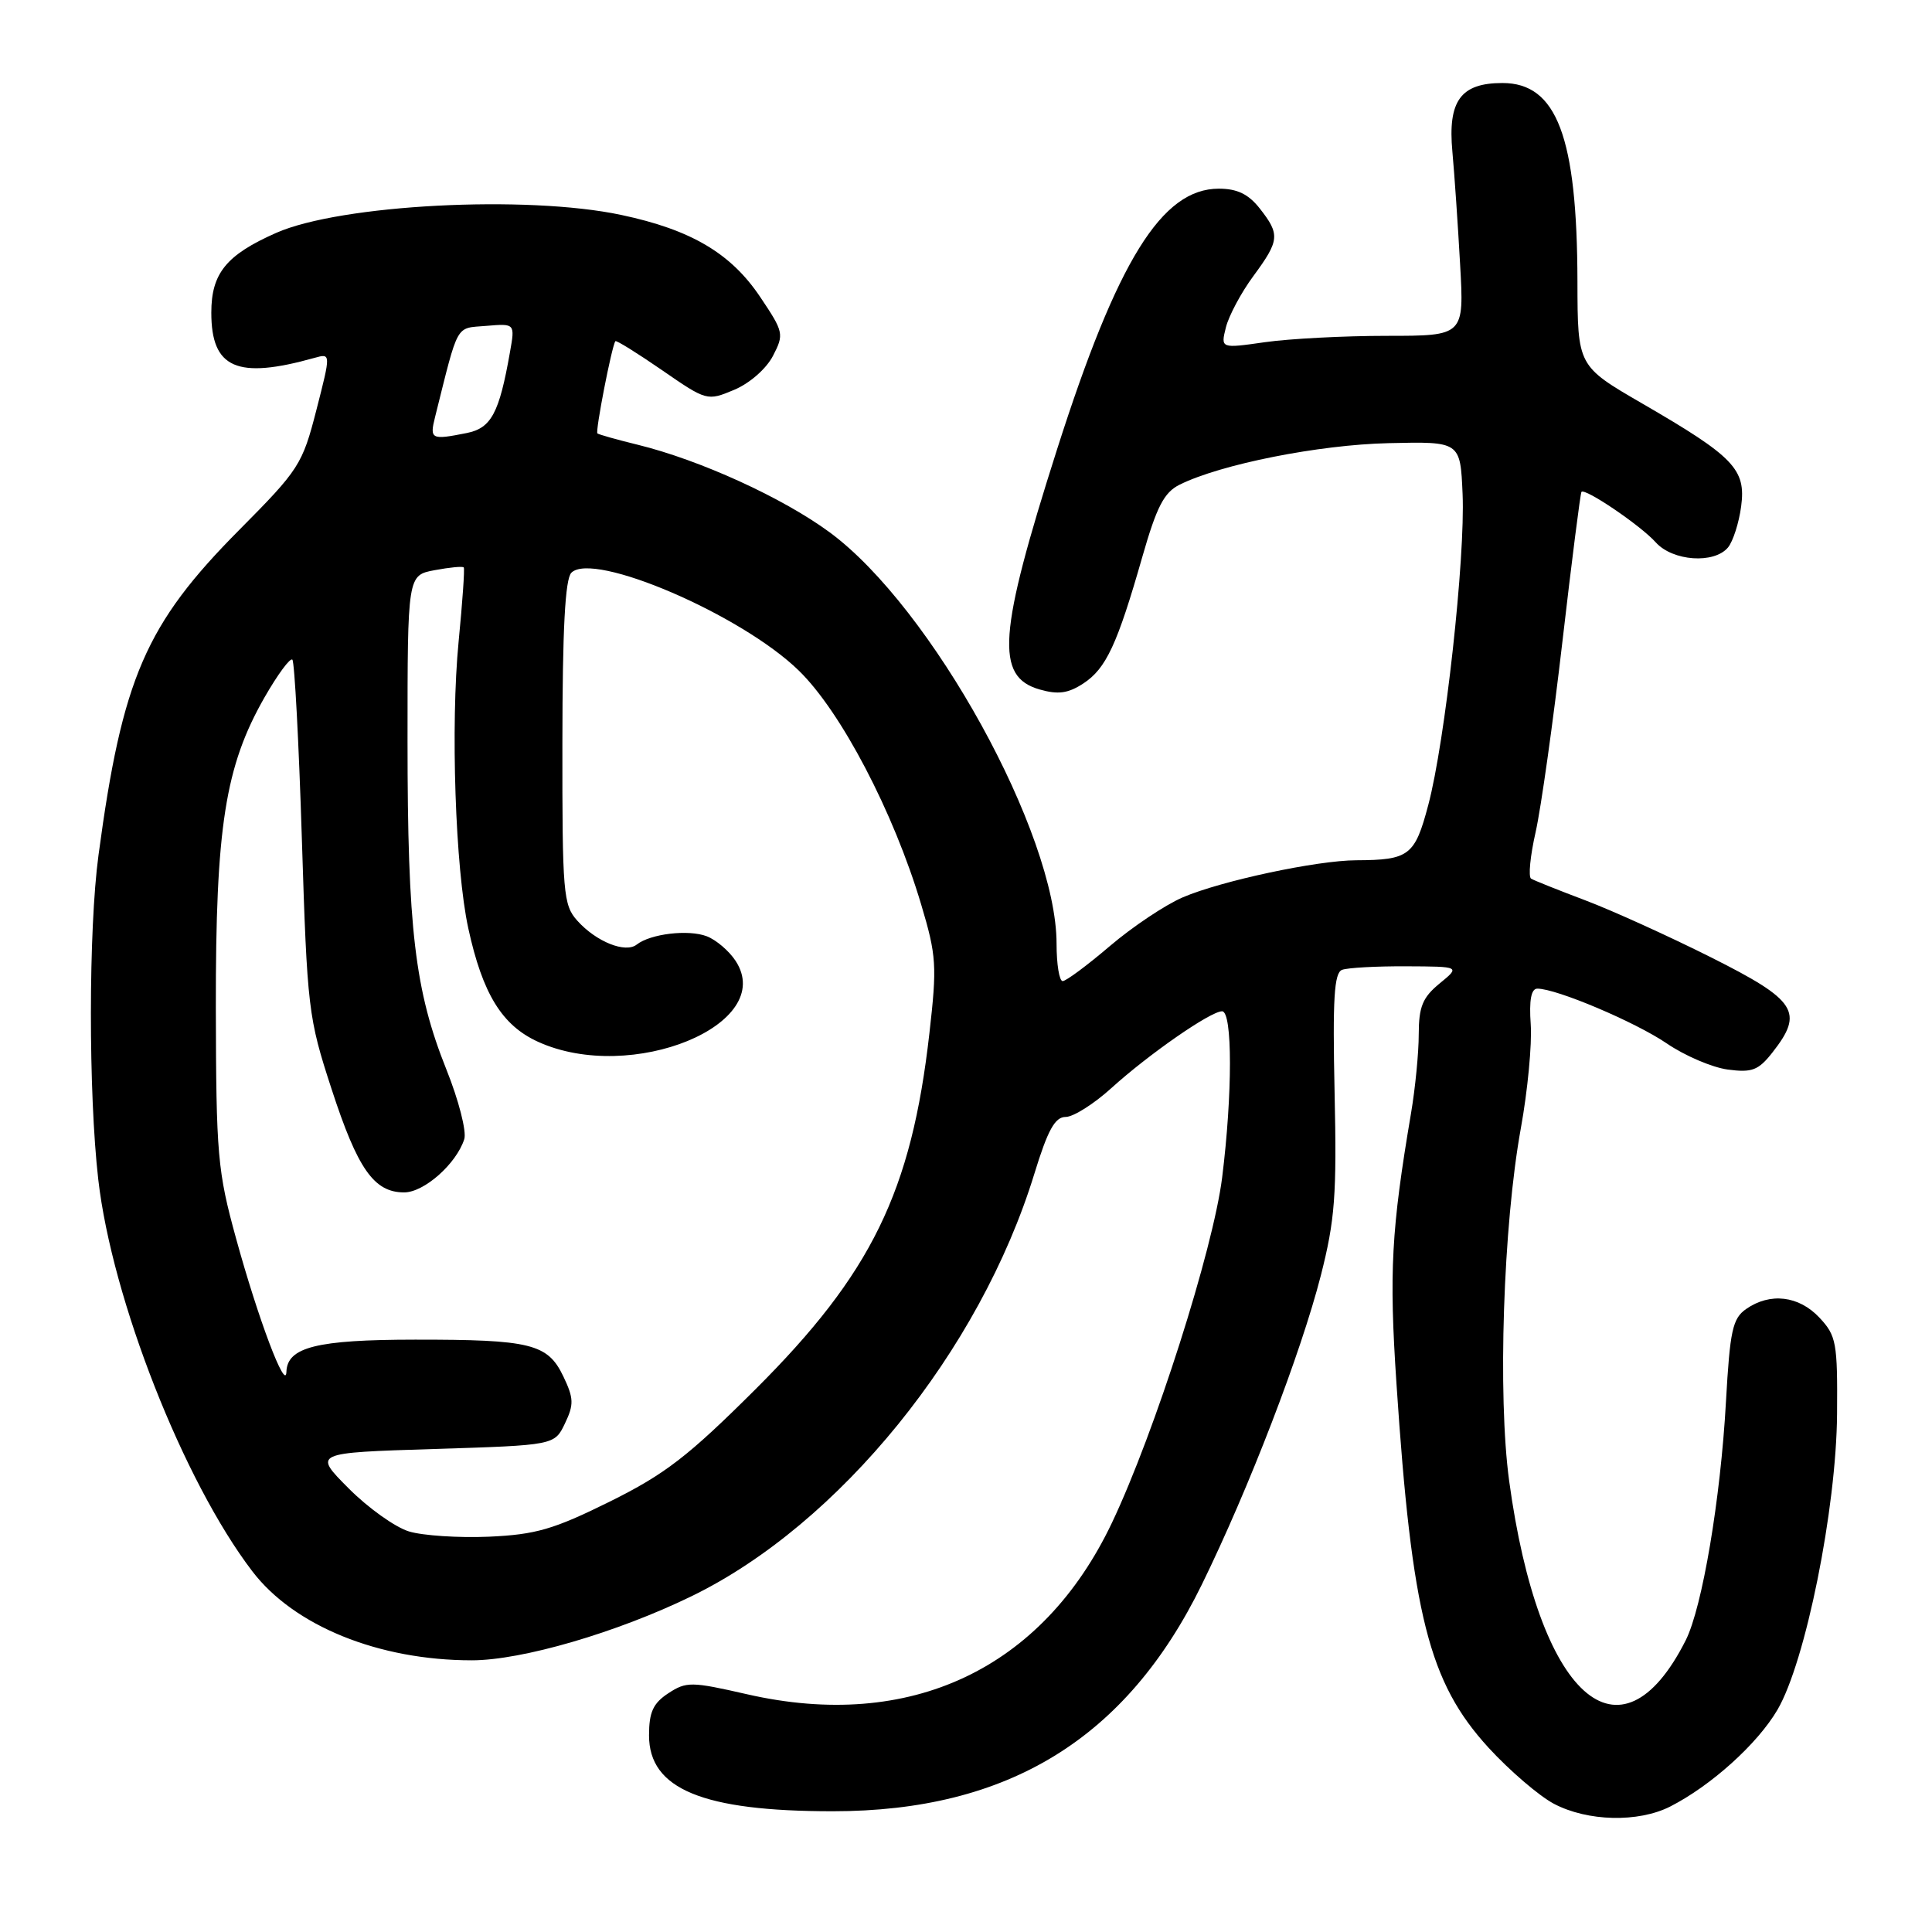 <?xml version="1.0" encoding="UTF-8" standalone="no"?>
<!DOCTYPE svg PUBLIC "-//W3C//DTD SVG 1.1//EN" "http://www.w3.org/Graphics/SVG/1.1/DTD/svg11.dtd" >
<svg xmlns="http://www.w3.org/2000/svg" xmlns:xlink="http://www.w3.org/1999/xlink" version="1.1" viewBox="0 0 256 256">
 <g >
 <path fill="currentColor"
d=" M 221.30 239.38 C 226.72 236.62 232.87 231.08 235.52 226.56 C 239.24 220.21 243.33 199.93 243.42 187.34 C 243.49 177.90 243.33 176.99 241.08 174.59 C 238.35 171.68 234.54 171.24 231.37 173.45 C 229.57 174.71 229.23 176.30 228.70 185.70 C 227.99 198.62 225.56 212.98 223.37 217.34 C 214.66 234.61 203.87 224.87 199.97 196.22 C 198.44 184.94 199.18 162.39 201.52 149.50 C 202.42 144.55 203.01 138.36 202.83 135.75 C 202.60 132.51 202.89 131.00 203.71 131.00 C 206.25 131.00 216.68 135.42 220.84 138.25 C 223.22 139.88 226.86 141.44 228.93 141.72 C 232.14 142.15 232.99 141.83 234.84 139.48 C 239.07 134.10 238.08 132.56 226.75 126.87 C 221.11 124.04 213.59 120.63 210.04 119.29 C 206.49 117.95 203.27 116.66 202.88 116.43 C 202.49 116.19 202.76 113.41 203.48 110.25 C 204.19 107.09 205.79 95.72 207.03 85.00 C 208.27 74.28 209.41 65.36 209.55 65.18 C 210.01 64.62 217.42 69.65 219.40 71.87 C 221.64 74.36 227.13 74.75 228.97 72.54 C 229.63 71.74 230.42 69.29 230.71 67.11 C 231.37 62.18 229.78 60.52 217.61 53.47 C 209.04 48.50 209.04 48.50 209.02 37.30 C 208.98 18.13 206.29 11.00 199.08 11.00 C 193.55 11.00 191.82 13.36 192.45 20.11 C 192.72 23.07 193.18 29.77 193.47 35.00 C 194.01 44.50 194.01 44.50 183.75 44.50 C 178.11 44.50 170.85 44.88 167.62 45.34 C 161.74 46.18 161.74 46.18 162.44 43.37 C 162.83 41.83 164.46 38.77 166.07 36.59 C 169.56 31.85 169.63 31.07 166.93 27.63 C 165.43 25.72 163.93 25.00 161.50 25.00 C 153.95 25.00 148.06 34.49 140.06 59.56 C 132.26 84.02 131.85 89.67 137.76 91.36 C 140.21 92.06 141.53 91.88 143.55 90.56 C 146.56 88.59 148.04 85.41 151.36 73.80 C 153.27 67.13 154.24 65.25 156.31 64.22 C 161.77 61.51 174.76 58.93 184.00 58.72 C 193.50 58.50 193.50 58.50 193.80 65.44 C 194.17 73.92 191.49 98.25 189.25 106.68 C 187.48 113.38 186.72 113.96 179.71 113.99 C 174.49 114.01 161.84 116.71 156.73 118.90 C 154.40 119.90 150.05 122.81 147.06 125.36 C 144.07 127.91 141.26 130.00 140.81 130.00 C 140.36 130.00 140.00 127.77 140.00 125.05 C 140.00 110.50 123.44 80.47 109.93 70.53 C 103.71 65.95 92.74 60.95 84.50 58.93 C 81.75 58.26 79.35 57.58 79.16 57.43 C 78.86 57.18 81.05 45.91 81.54 45.21 C 81.65 45.05 84.43 46.78 87.71 49.04 C 93.63 53.13 93.71 53.15 97.27 51.66 C 99.33 50.80 101.53 48.87 102.42 47.16 C 103.91 44.28 103.85 44.00 100.73 39.35 C 96.85 33.56 91.57 30.44 82.32 28.48 C 69.74 25.81 45.09 27.10 36.59 30.86 C 29.98 33.78 28.00 36.22 28.00 41.43 C 28.00 48.81 31.40 50.30 41.67 47.42 C 43.85 46.81 43.85 46.81 41.92 54.34 C 40.07 61.55 39.63 62.23 31.73 70.19 C 19.29 82.71 16.20 89.84 13.05 113.32 C 11.72 123.20 11.71 144.82 13.02 156.28 C 14.84 172.15 24.32 196.28 33.43 208.20 C 38.96 215.45 50.18 220.00 62.52 220.00 C 69.14 220.00 81.73 216.33 91.63 211.51 C 111.21 201.99 129.85 179.02 137.06 155.52 C 138.84 149.72 139.79 148.00 141.21 148.00 C 142.22 148.00 144.95 146.28 147.27 144.17 C 152.25 139.66 160.41 134.00 161.93 134.00 C 163.32 134.00 163.32 144.97 161.94 156.03 C 160.74 165.60 153.01 189.83 147.35 201.75 C 138.13 221.18 120.59 229.43 99.00 224.50 C 91.60 222.81 90.95 222.80 88.55 224.37 C 86.54 225.69 86.00 226.87 86.00 229.95 C 86.00 237.06 93.11 240.00 110.34 240.00 C 133.59 240.00 149.25 230.38 159.25 209.96 C 165.52 197.15 172.38 179.31 175.02 169.00 C 176.89 161.65 177.14 158.37 176.84 144.76 C 176.57 132.33 176.78 128.91 177.83 128.51 C 178.56 128.23 182.39 128.02 186.33 128.04 C 193.50 128.07 193.50 128.07 190.75 130.32 C 188.50 132.17 188.00 133.39 187.99 137.04 C 187.99 139.49 187.53 144.20 186.97 147.50 C 184.35 162.97 184.05 168.56 185.04 183.35 C 187.08 214.04 189.33 222.92 197.23 231.57 C 200.02 234.61 203.92 237.96 205.90 239.01 C 210.36 241.36 217.07 241.52 221.30 239.38 Z  M 54.18 202.92 C 52.35 202.36 48.75 199.79 46.18 197.20 C 41.50 192.50 41.50 192.50 57.49 192.00 C 73.48 191.50 73.48 191.50 74.86 188.61 C 76.06 186.11 76.03 185.28 74.65 182.39 C 72.58 178.05 70.34 177.50 55.00 177.51 C 41.96 177.52 38.05 178.50 37.95 181.79 C 37.86 184.44 34.20 174.74 31.28 164.10 C 28.82 155.17 28.64 153.04 28.60 133.50 C 28.57 109.57 29.83 101.54 35.06 92.39 C 36.80 89.36 38.45 87.12 38.74 87.41 C 39.03 87.70 39.60 98.42 40.00 111.22 C 40.71 133.73 40.84 134.82 43.94 144.32 C 47.39 154.91 49.56 158.00 53.55 158.00 C 56.20 158.00 60.48 154.20 61.52 150.94 C 61.84 149.92 60.78 145.78 59.16 141.74 C 54.97 131.27 54.00 123.09 54.00 98.17 C 54.00 76.22 54.00 76.22 57.60 75.55 C 59.58 75.18 61.31 75.01 61.45 75.19 C 61.59 75.36 61.28 79.78 60.77 85.00 C 59.69 96.08 60.33 115.12 62.05 123.00 C 63.94 131.69 66.52 135.88 71.31 138.05 C 83.66 143.66 102.98 135.73 97.47 127.32 C 96.61 126.00 94.88 124.53 93.65 124.06 C 91.21 123.13 86.19 123.73 84.37 125.16 C 82.87 126.34 79.01 124.79 76.50 122.00 C 74.63 119.92 74.50 118.38 74.52 98.42 C 74.53 83.39 74.88 76.72 75.71 75.89 C 78.60 73.00 98.24 81.44 105.84 88.85 C 111.44 94.29 118.42 107.64 122.06 119.85 C 124.09 126.64 124.17 127.97 123.15 136.92 C 120.77 157.92 115.47 168.76 100.11 184.08 C 91.17 192.99 88.12 195.34 80.78 198.98 C 73.34 202.66 70.99 203.34 64.78 203.62 C 60.78 203.79 56.00 203.48 54.18 202.92 Z  M 57.65 55.25 C 60.81 42.62 60.30 43.53 64.43 43.18 C 68.25 42.86 68.25 42.86 67.57 46.68 C 66.15 54.76 65.09 56.73 61.84 57.38 C 57.14 58.32 56.91 58.21 57.65 55.25 Z "/>
</g>
</svg>
